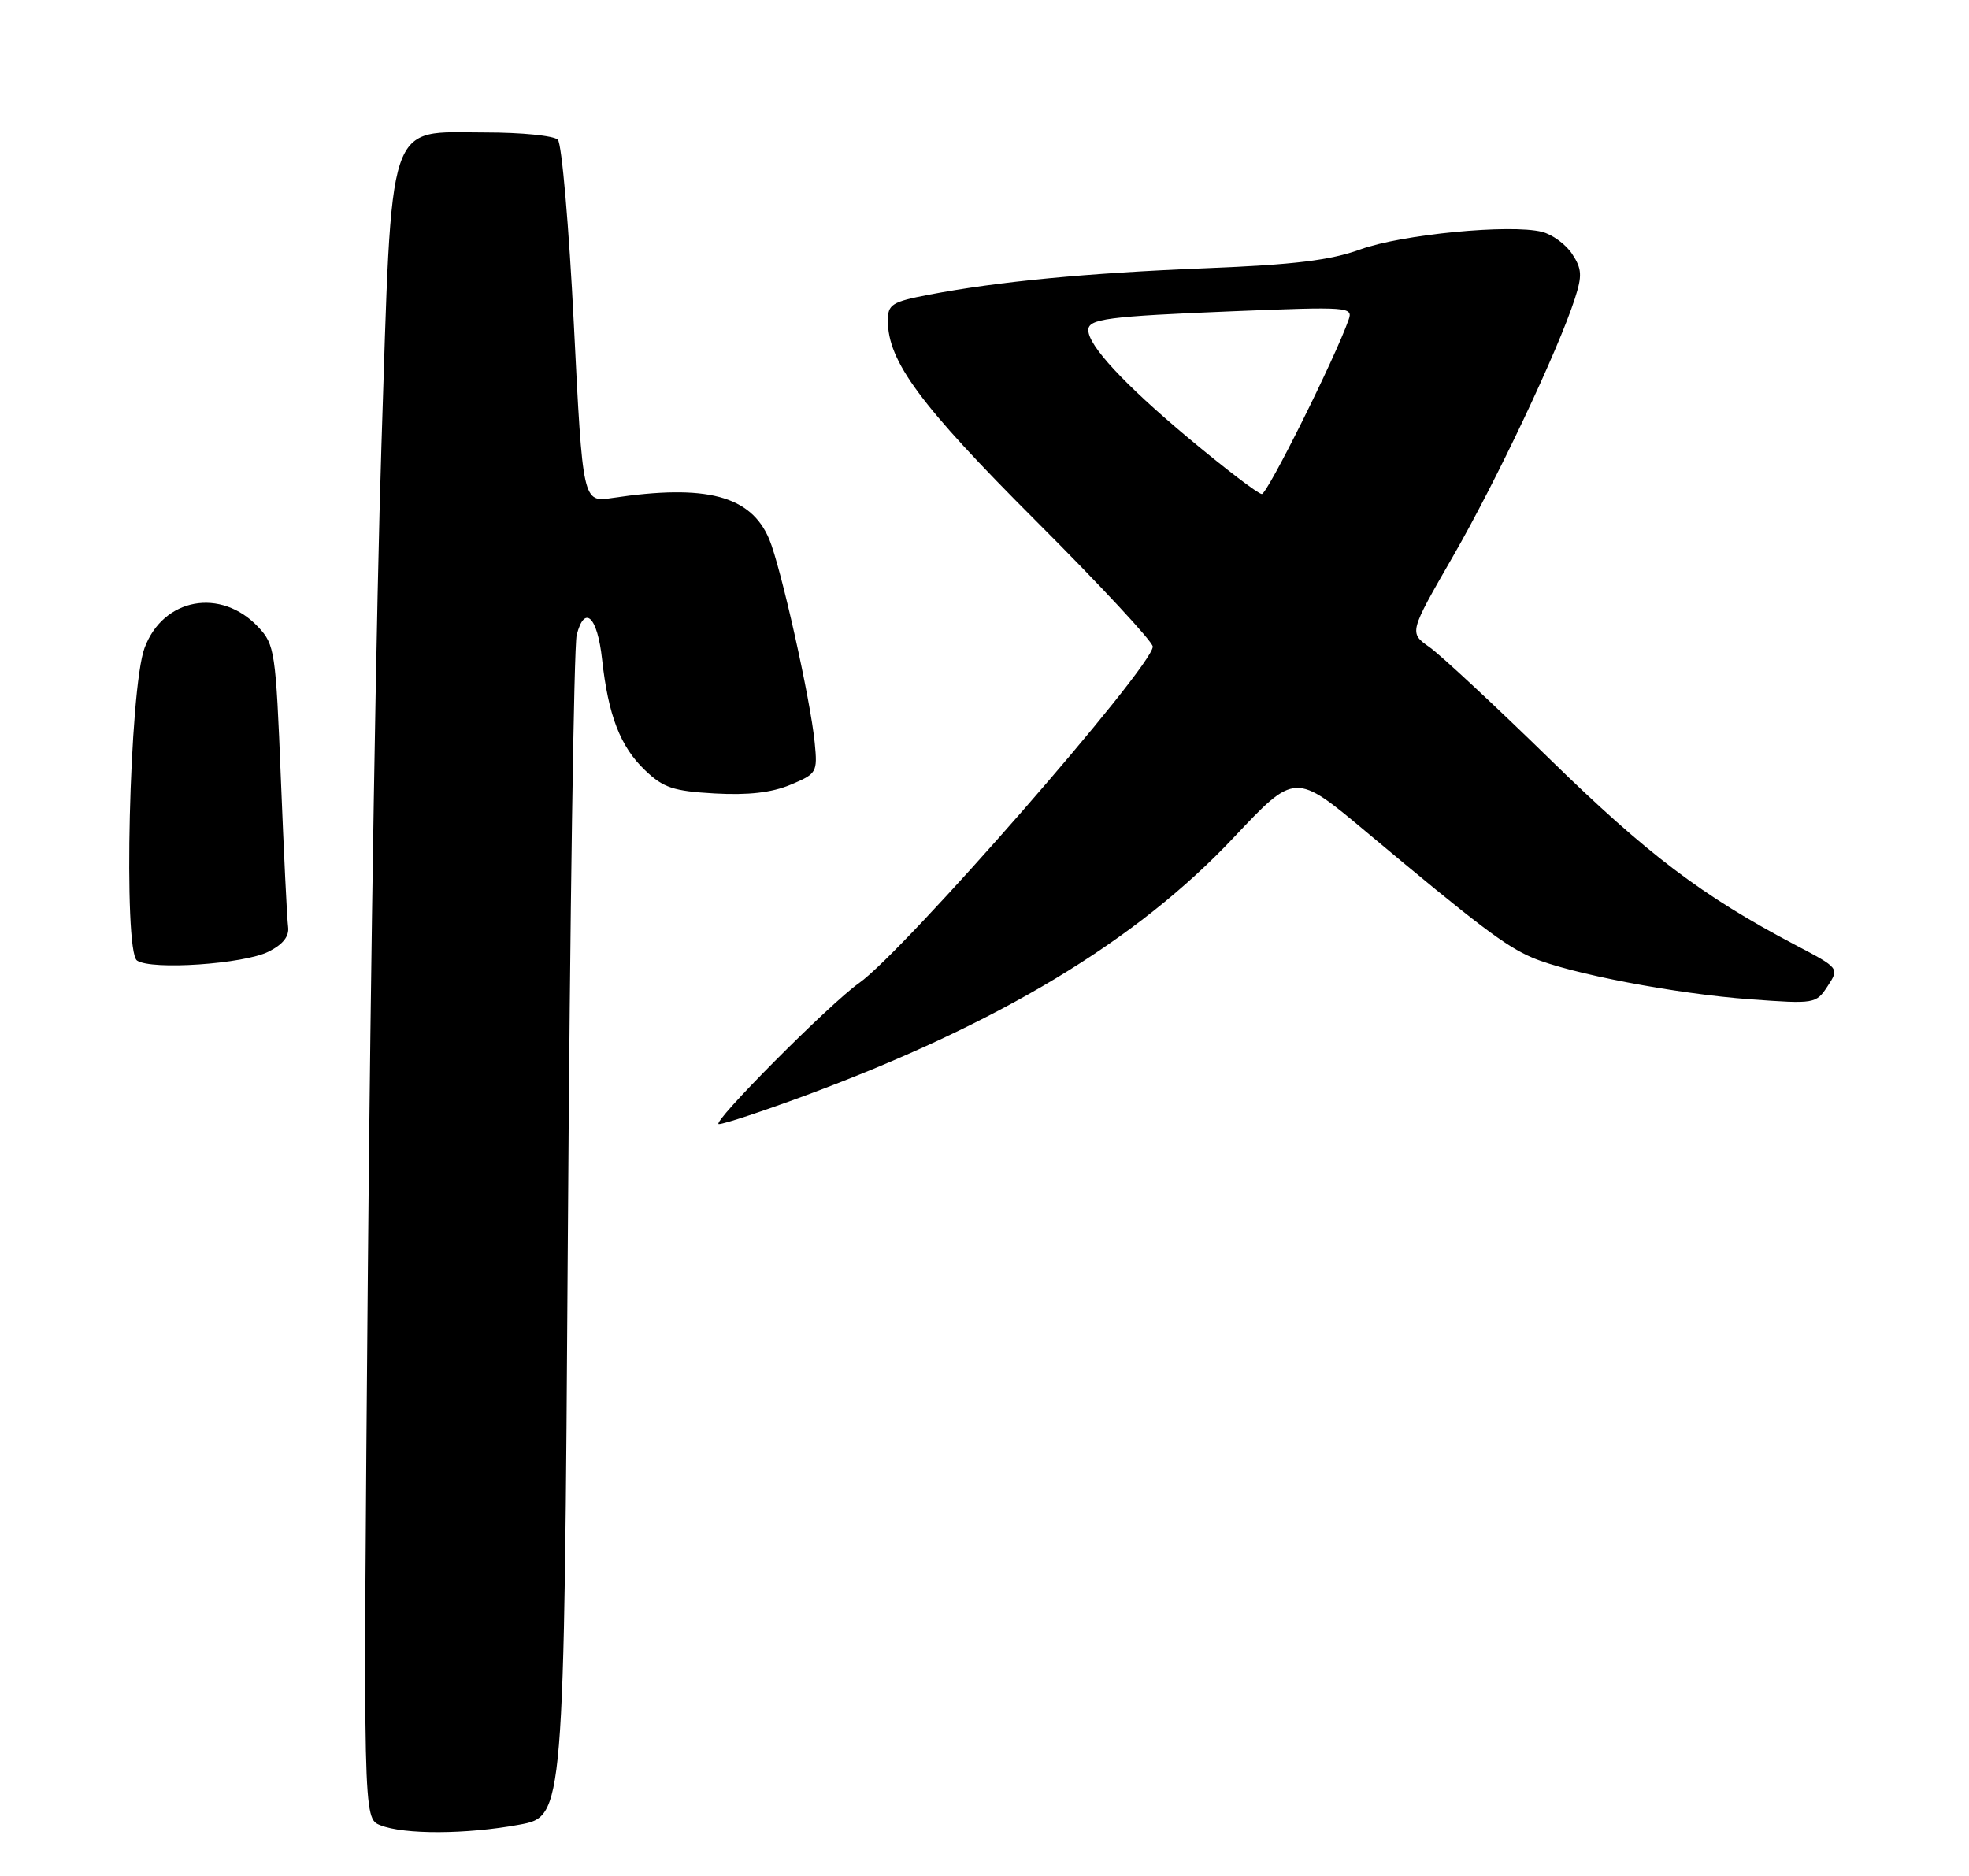 <?xml version="1.0" encoding="UTF-8" standalone="no"?>
<!DOCTYPE svg PUBLIC "-//W3C//DTD SVG 1.1//EN" "http://www.w3.org/Graphics/SVG/1.1/DTD/svg11.dtd" >
<svg xmlns="http://www.w3.org/2000/svg" xmlns:xlink="http://www.w3.org/1999/xlink" version="1.1" viewBox="0 0 275 262">
 <g >
 <path fill="currentColor"
d=" M 72.52 254.85 C 78.78 253.70 78.78 253.70 79.31 172.60 C 79.60 127.99 80.16 90.24 80.54 88.71 C 81.64 84.38 83.44 86.09 84.09 92.09 C 84.95 99.91 86.63 104.27 90.06 107.55 C 92.64 110.03 94.02 110.49 99.82 110.82 C 104.49 111.08 107.76 110.71 110.39 109.61 C 114.08 108.07 114.19 107.88 113.79 103.76 C 113.21 97.74 109.04 79.12 107.43 75.30 C 104.86 69.22 98.63 67.58 85.52 69.55 C 81.39 70.17 81.39 70.17 80.15 45.34 C 79.47 31.69 78.46 20.06 77.91 19.51 C 77.36 18.95 72.82 18.50 67.82 18.50 C 53.84 18.50 54.79 15.66 53.27 62.32 C 52.59 83.32 51.74 135.03 51.38 177.23 C 50.72 253.96 50.72 253.96 53.11 254.92 C 56.43 256.25 65.09 256.22 72.52 254.85 Z  M 112.59 152.97 C 139.59 142.95 158.70 131.43 172.32 116.96 C 180.88 107.87 180.88 107.87 190.82 116.19 C 206.48 129.29 210.26 132.15 214.00 133.75 C 219.20 135.97 234.02 138.81 244.44 139.57 C 253.46 140.23 253.64 140.20 255.25 137.74 C 256.90 135.22 256.90 135.22 250.70 131.96 C 237.73 125.13 230.06 119.32 216.50 106.07 C 208.80 98.55 201.21 91.49 199.64 90.38 C 196.79 88.37 196.79 88.37 202.91 77.74 C 208.99 67.19 217.60 48.97 219.95 41.71 C 220.99 38.50 220.94 37.55 219.58 35.48 C 218.70 34.13 216.80 32.74 215.36 32.38 C 210.94 31.27 195.80 32.73 190.00 34.83 C 185.79 36.36 180.76 36.97 168.50 37.46 C 151.75 38.13 139.43 39.31 129.75 41.16 C 124.57 42.15 124.00 42.51 124.00 44.77 C 124.00 50.47 128.49 56.55 144.72 72.79 C 153.68 81.74 161.00 89.63 161.00 90.31 C 161.00 93.12 126.29 132.88 119.97 137.31 C 115.89 140.17 99.16 157.00 100.40 157.00 C 101.13 157.00 106.61 155.18 112.59 152.97 Z  M 37.50 132.92 C 39.52 131.91 40.41 130.78 40.24 129.46 C 40.09 128.38 39.64 119.09 39.23 108.82 C 38.52 90.99 38.37 90.03 36.08 87.59 C 30.86 82.03 22.79 83.50 20.19 90.50 C 18.06 96.21 17.18 132.84 19.14 134.16 C 21.16 135.53 34.05 134.65 37.50 132.92 Z  M 165.91 61.12 C 156.99 53.65 152.00 48.27 152.00 46.11 C 152.00 44.53 154.62 44.19 172.26 43.47 C 188.31 42.82 188.99 42.86 188.36 44.64 C 186.48 49.99 177.01 69.00 176.23 69.00 C 175.74 69.00 171.09 65.45 165.91 61.12 Z "/>
</g>
</svg>